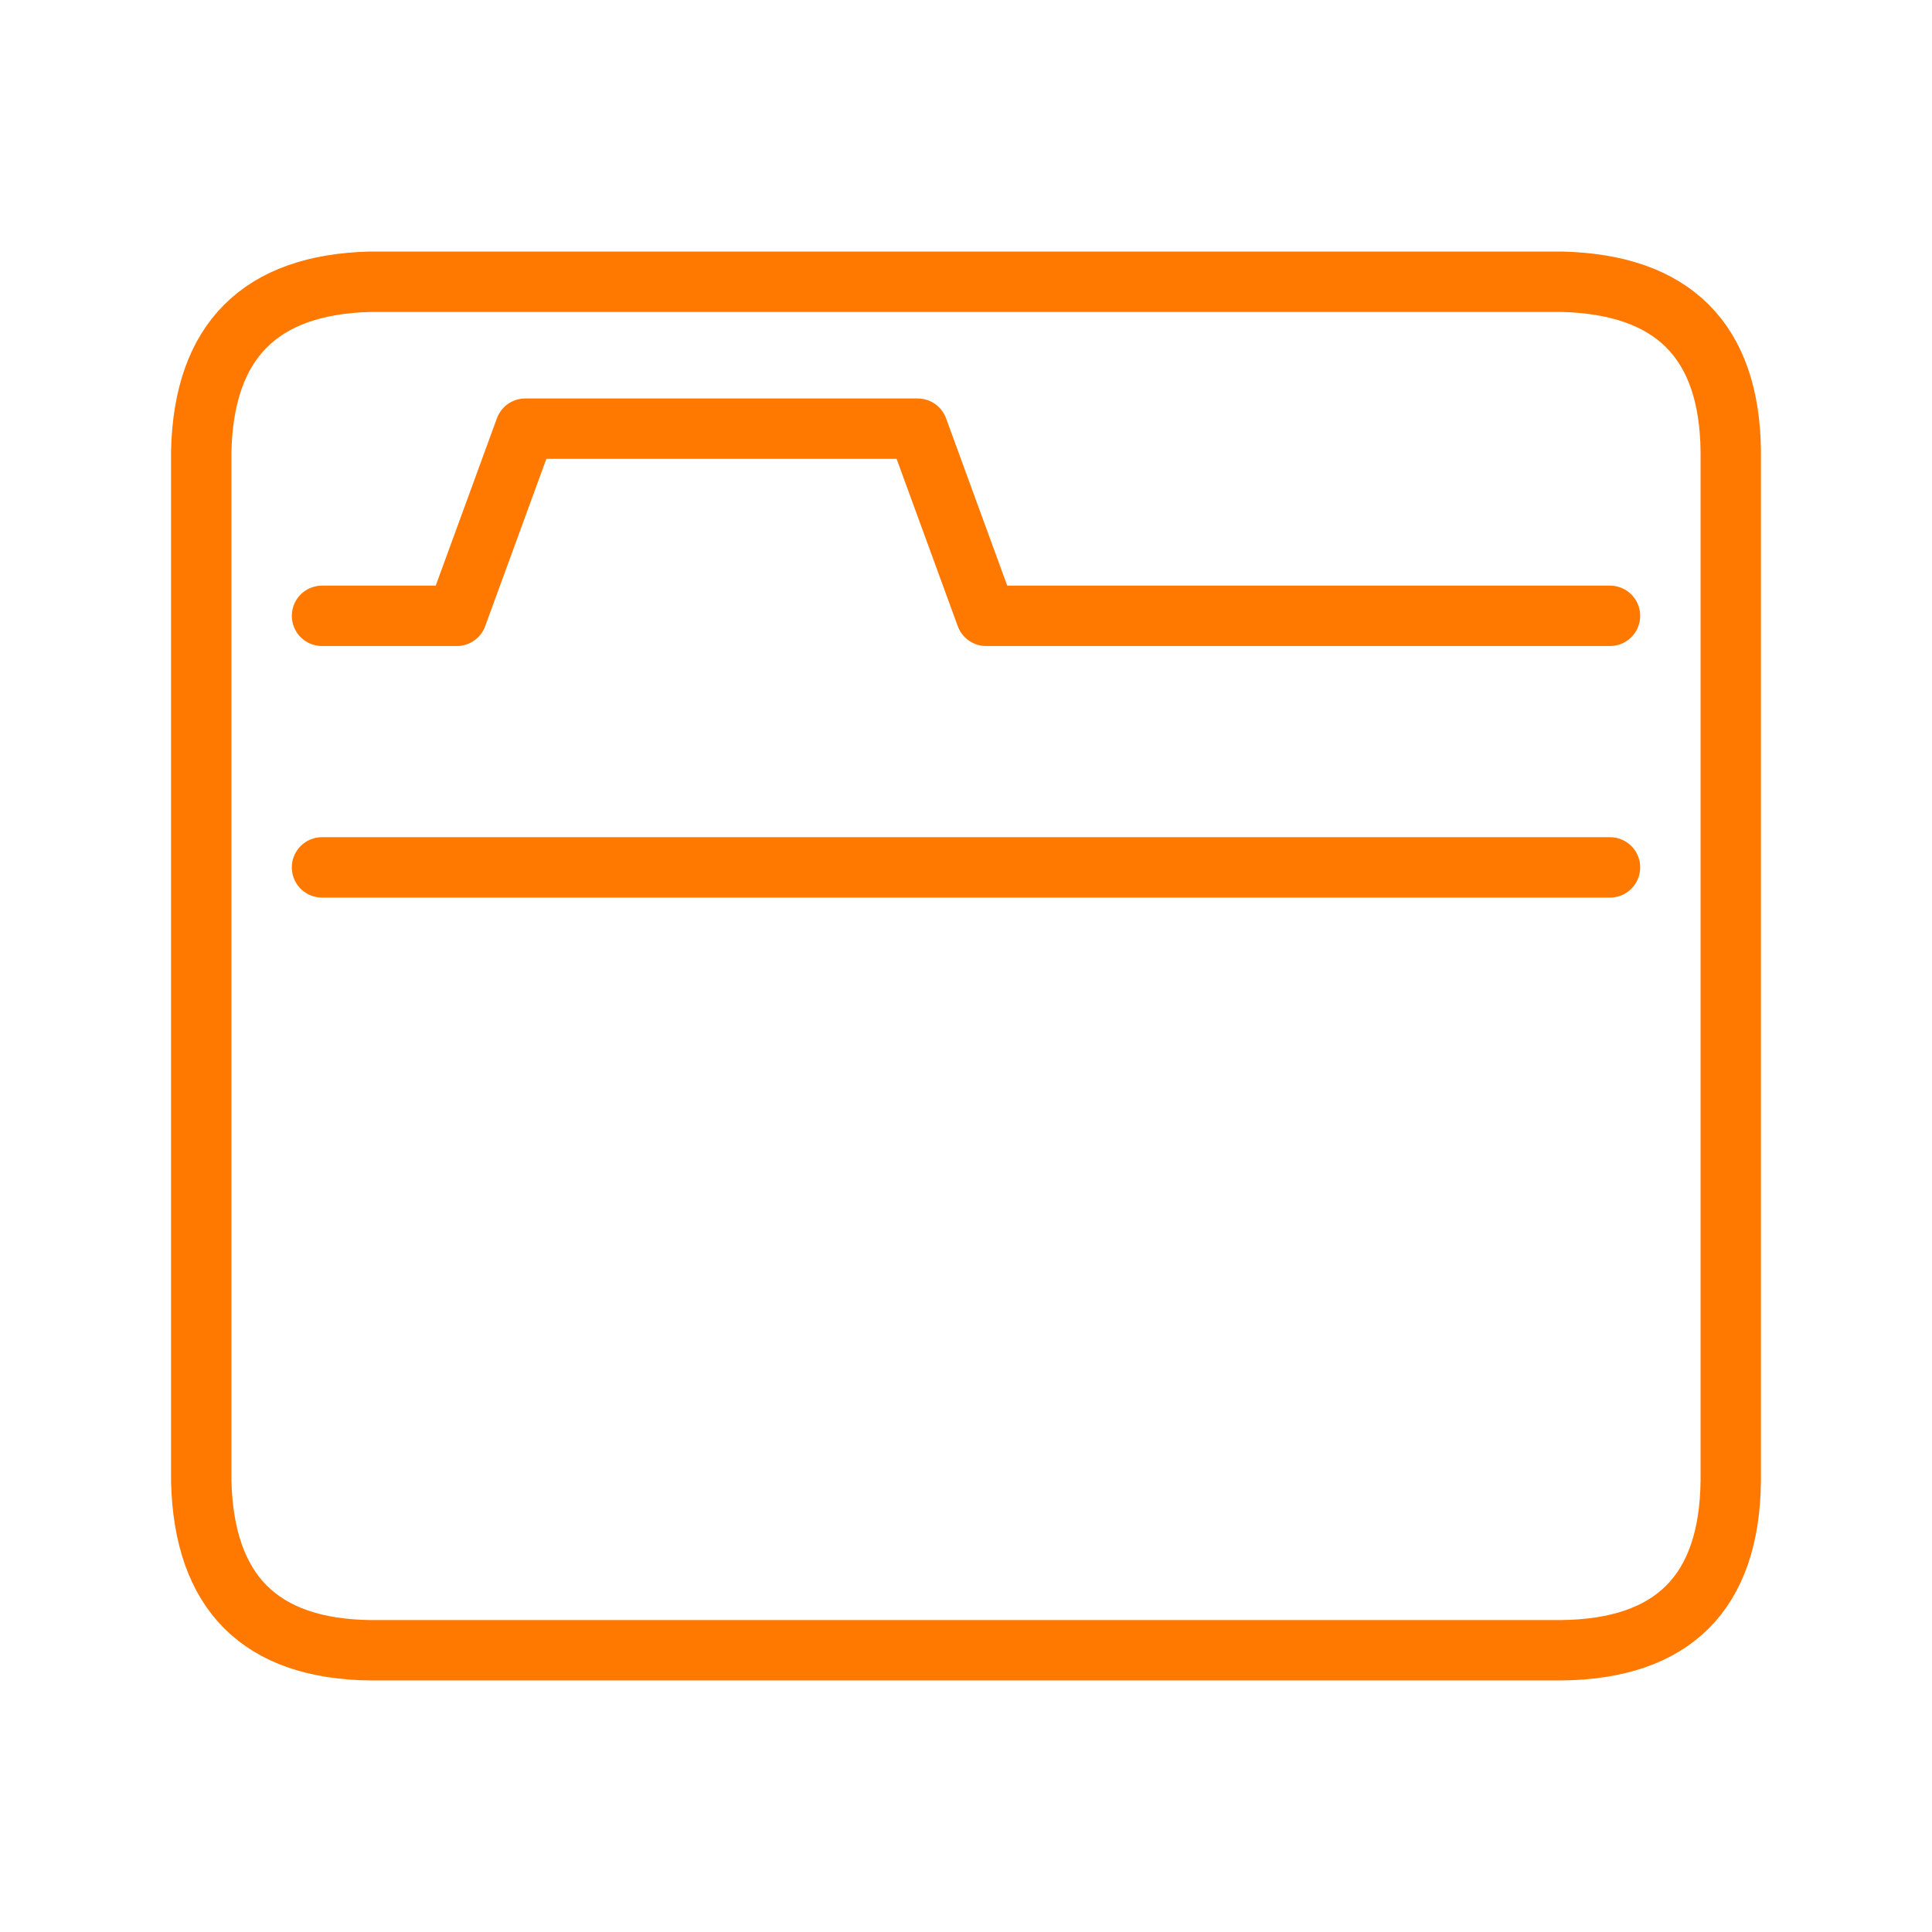<svg xmlns="http://www.w3.org/2000/svg" width="48" height="48"><g fill="none" fill-rule="evenodd"><path d="M0 0h48v48H0z"/><path stroke="#FF7800" stroke-linecap="round" stroke-linejoin="round" stroke-width="1.5" d="M8 21.55h32H8zM9.2 7h29.6c2.766.067 4.167 1.467 4.2 4.2v25.6c-.033 2.767-1.434 4.167-4.2 4.2H9.2c-2.733-.033-4.133-1.433-4.2-4.2V11.2C5.067 8.467 6.467 7.067 9.2 7z"/><path stroke="#FF7800" stroke-linecap="round" stroke-linejoin="round" stroke-width="1.5" d="M40 15.3H24.5l-1.7-4.65h-9.75l-1.7 4.65H8"/></g></svg>